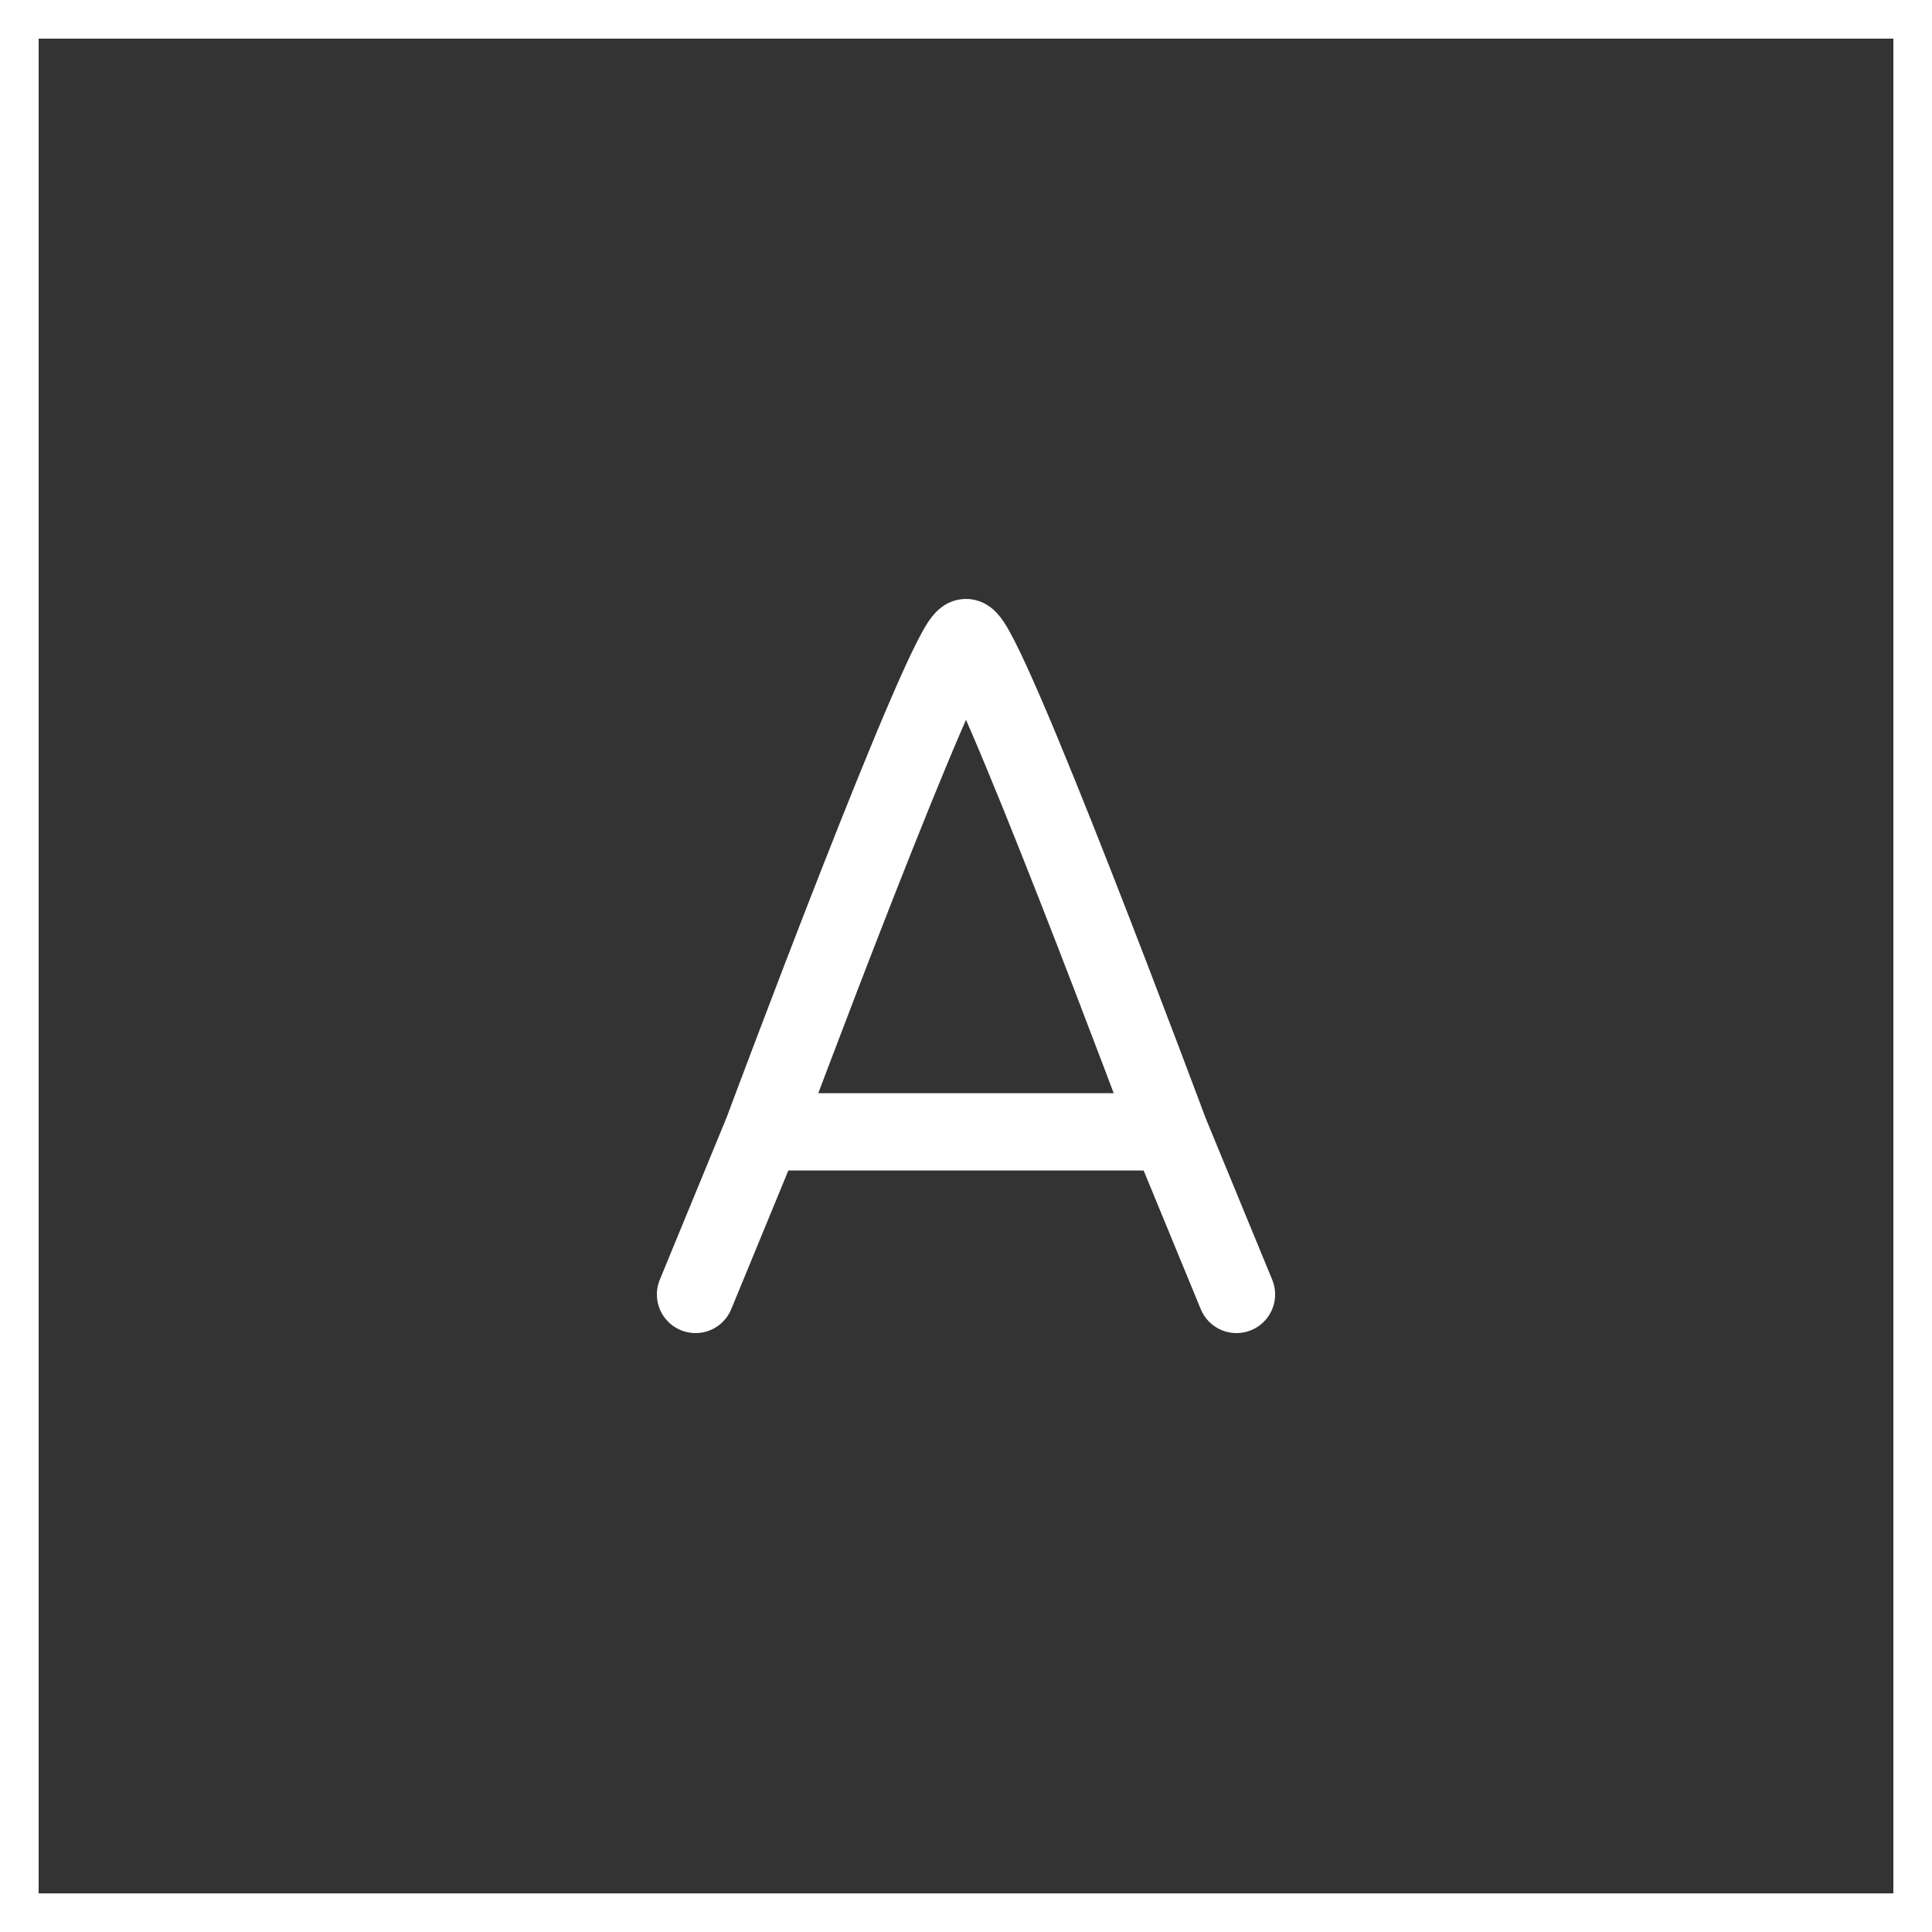 <svg width="50" height="50" viewBox="0 0 50 50" fill="none" xmlns="http://www.w3.org/2000/svg">
<rect x="0" y="0" width="50" height="50" fill="#333333" stroke="none"/>
<rect x="0.5" y="0.5" width="49" height="49" stroke="white"/>
<path d="M18 33.5L19.733 29.292M32 33.5L30.267 29.292M19.733 29.292C19.733 29.292 24.5 16.5 25 16.5C25.5 16.5 30.267 29.292 30.267 29.292M19.733 29.292H30.267" stroke="white" stroke-width="2" stroke-linecap="round"/>
</svg>
